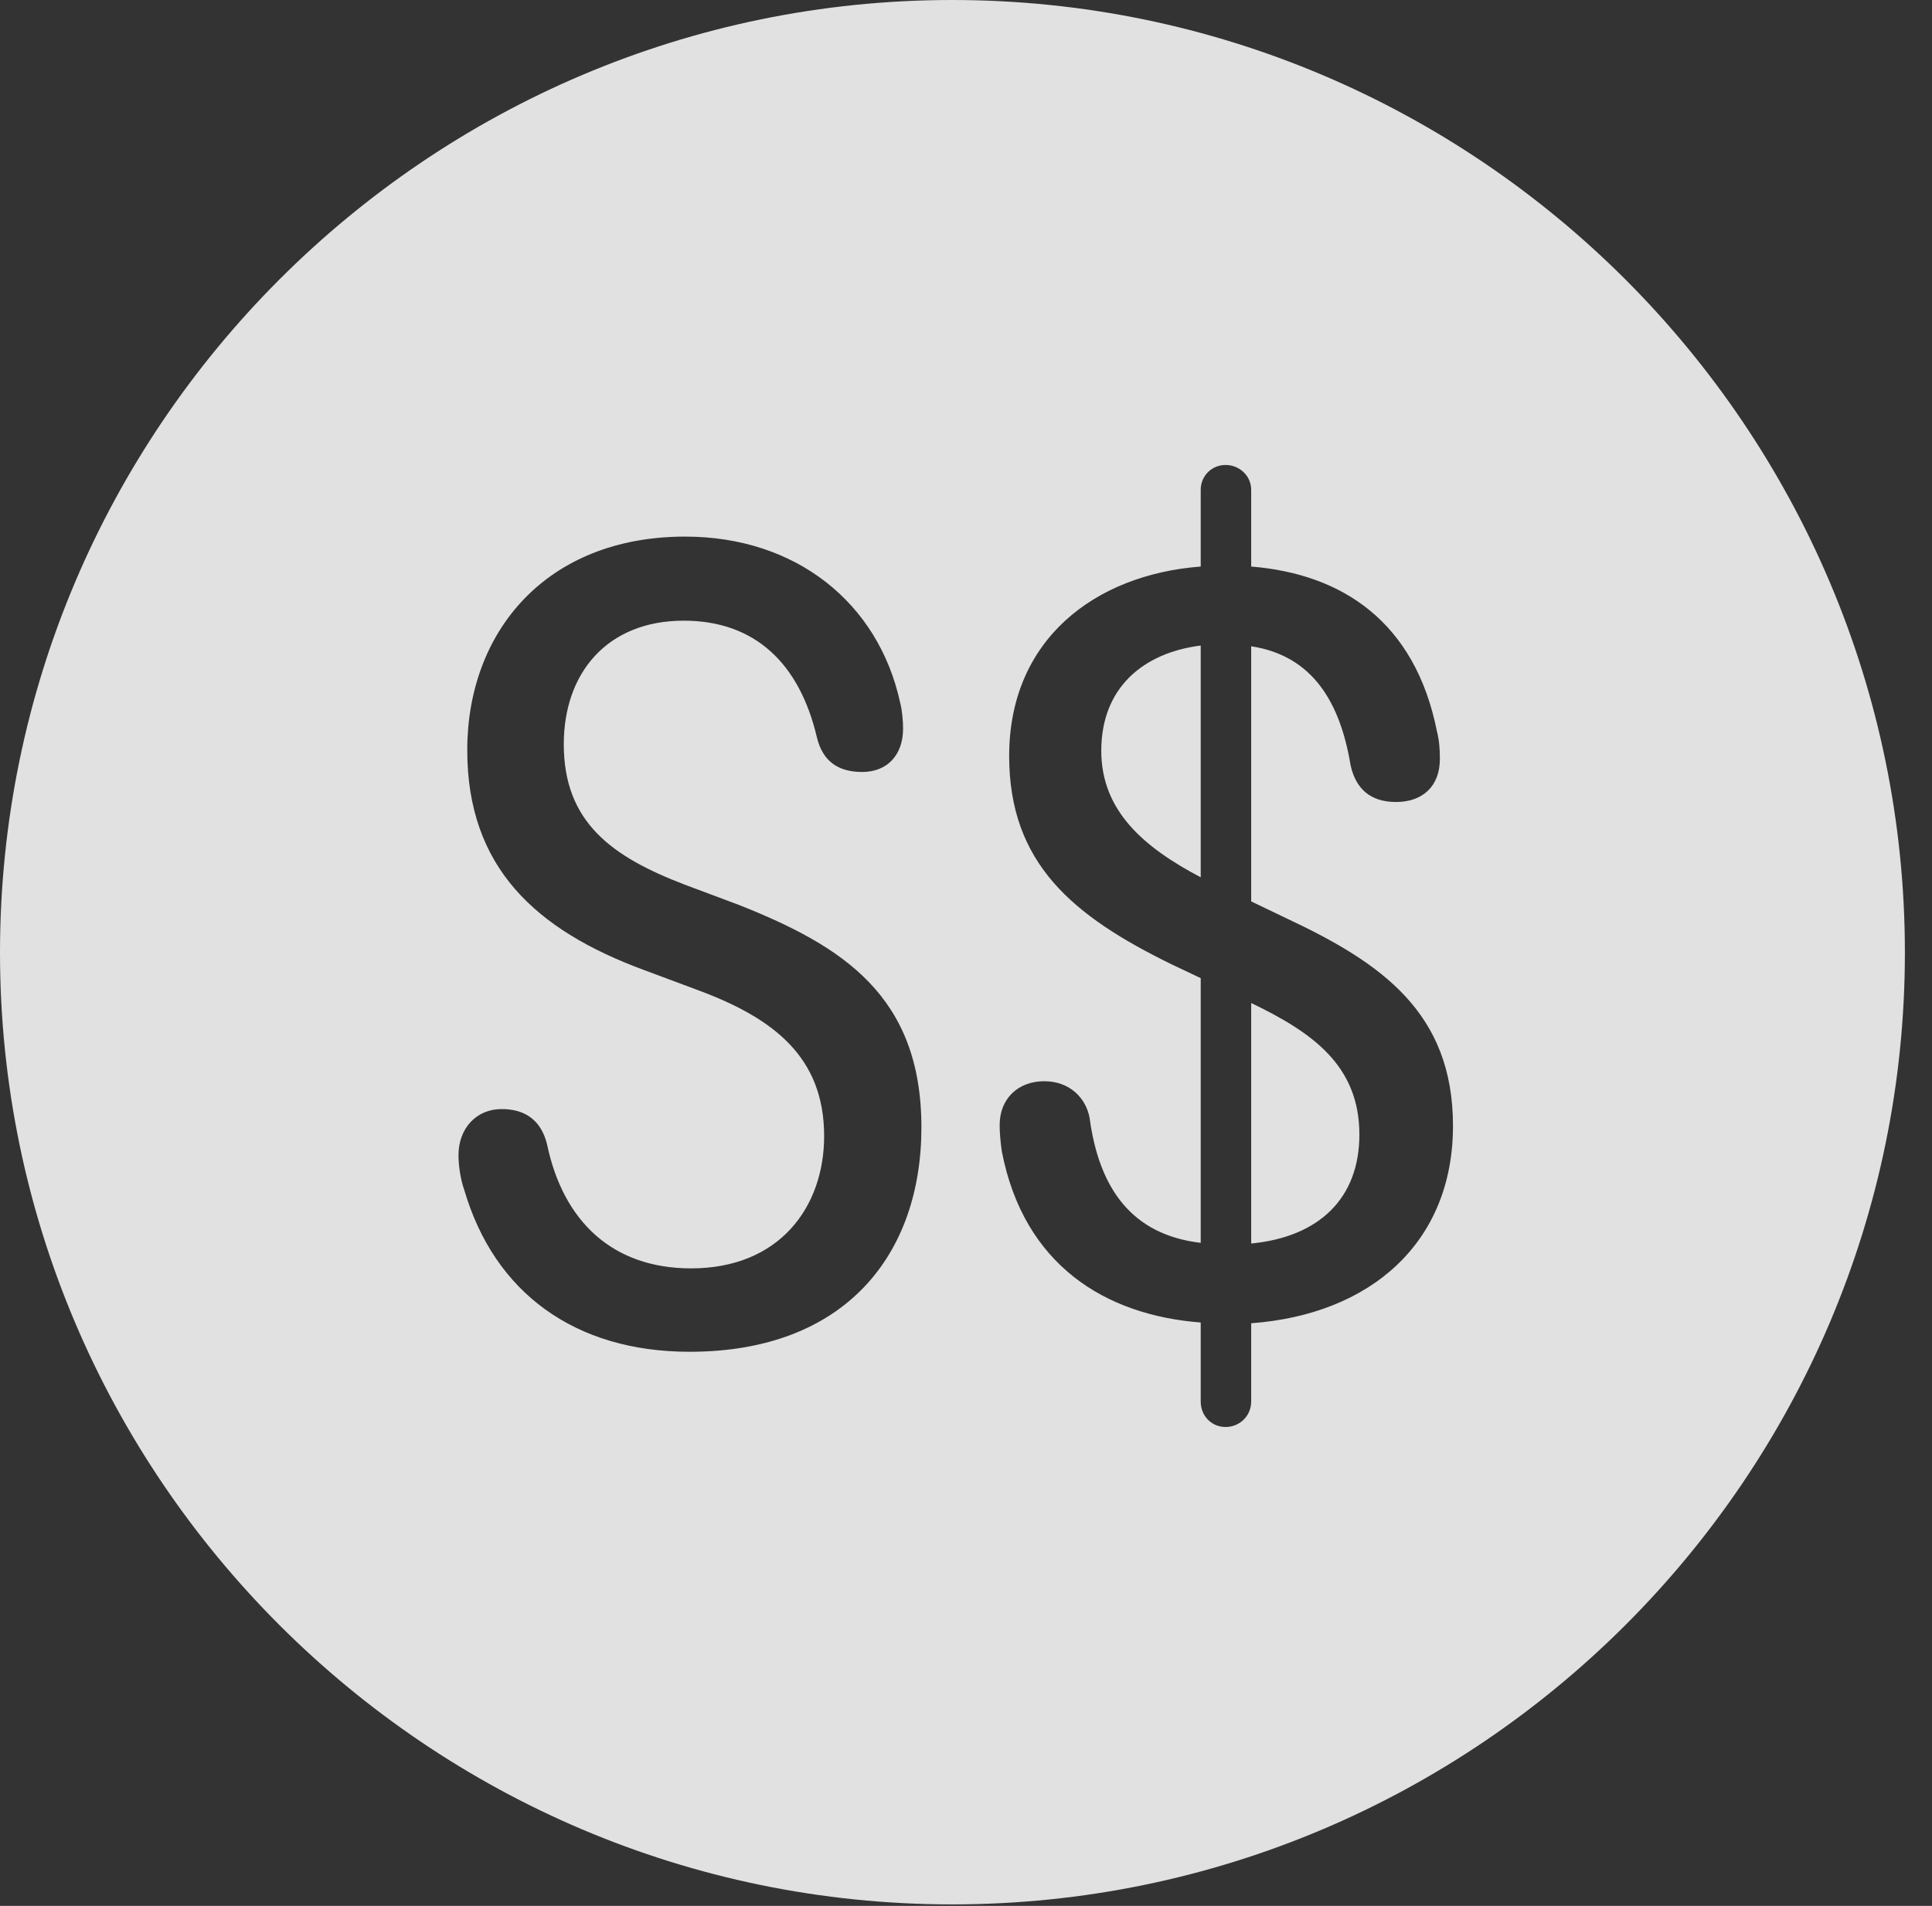 <?xml version="1.0" encoding="UTF-8"?>
<!--Generator: Apple Native CoreSVG 341-->
<!DOCTYPE svg
PUBLIC "-//W3C//DTD SVG 1.1//EN"
       "http://www.w3.org/Graphics/SVG/1.1/DTD/svg11.dtd">
<svg version="1.1" xmlns="http://www.w3.org/2000/svg" xmlns:xlink="http://www.w3.org/1999/xlink" viewBox="0 0 25.801 25.459">
 <rect x="0" y="0" width="25.801" height="25.459" fill="#333333" stroke="none"/>
 <g>
  <rect height="25.459" opacity="0" width="25.801" x="0" y="0"/>
  <path d="M25.439 12.725C25.439 19.727 19.727 25.439 12.715 25.439C5.713 25.439 0 19.727 0 12.725C0 5.713 5.713 0 12.715 0C19.727 0 25.439 5.713 25.439 12.725ZM16.035 6.543L16.035 7.568C14.619 7.676 13.477 8.545 13.477 10.098C13.477 11.533 14.326 12.236 15.645 12.881L16.035 13.066L16.035 16.602C15.117 16.494 14.678 15.879 14.551 14.932C14.502 14.668 14.287 14.443 13.945 14.443C13.604 14.443 13.35 14.668 13.35 15.029C13.35 15.117 13.359 15.244 13.379 15.381C13.672 16.895 14.756 17.568 16.035 17.666L16.035 18.721C16.035 18.916 16.182 19.062 16.367 19.062C16.553 19.062 16.709 18.916 16.709 18.721L16.709 17.676C18.301 17.559 19.404 16.602 19.404 15.039C19.404 13.525 18.447 12.861 17.178 12.266L16.709 12.041L16.709 8.633C17.539 8.76 17.9 9.395 18.037 10.225C18.105 10.527 18.291 10.713 18.643 10.713C19.004 10.713 19.229 10.498 19.229 10.137C19.229 10 19.219 9.883 19.189 9.766C18.896 8.301 17.92 7.666 16.709 7.568L16.709 6.543C16.709 6.357 16.553 6.211 16.367 6.211C16.182 6.211 16.035 6.357 16.035 6.543ZM6.24 10.02C6.24 11.582 7.148 12.422 8.604 12.959L9.336 13.232C10.332 13.604 11.006 14.121 11.006 15.176C11.006 16.123 10.41 16.943 9.229 16.943C8.184 16.943 7.52 16.318 7.305 15.283C7.227 14.971 7.021 14.815 6.699 14.815C6.357 14.815 6.123 15.078 6.123 15.43C6.123 15.576 6.152 15.762 6.201 15.898C6.602 17.266 7.676 18.057 9.209 18.057C11.289 18.057 12.305 16.758 12.305 15.059C12.305 13.301 11.25 12.637 9.873 12.09L9.141 11.816C8.174 11.445 7.529 10.986 7.529 9.941C7.529 8.994 8.105 8.291 9.131 8.291C10.078 8.291 10.674 8.857 10.908 9.844C10.986 10.176 11.201 10.312 11.514 10.312C11.855 10.312 12.06 10.078 12.06 9.736C12.06 9.639 12.051 9.502 12.021 9.385C11.729 8.047 10.625 7.168 9.15 7.168C7.295 7.168 6.24 8.438 6.24 10.02ZM18.154 15.156C18.154 16.006 17.617 16.523 16.709 16.611L16.709 13.398C17.52 13.789 18.154 14.229 18.154 15.156ZM16.035 11.719C15.273 11.318 14.707 10.83 14.707 10.029C14.707 9.189 15.264 8.721 16.035 8.623Z" fill="white" fill-opacity="0.85"/>
 </g>
</svg>
